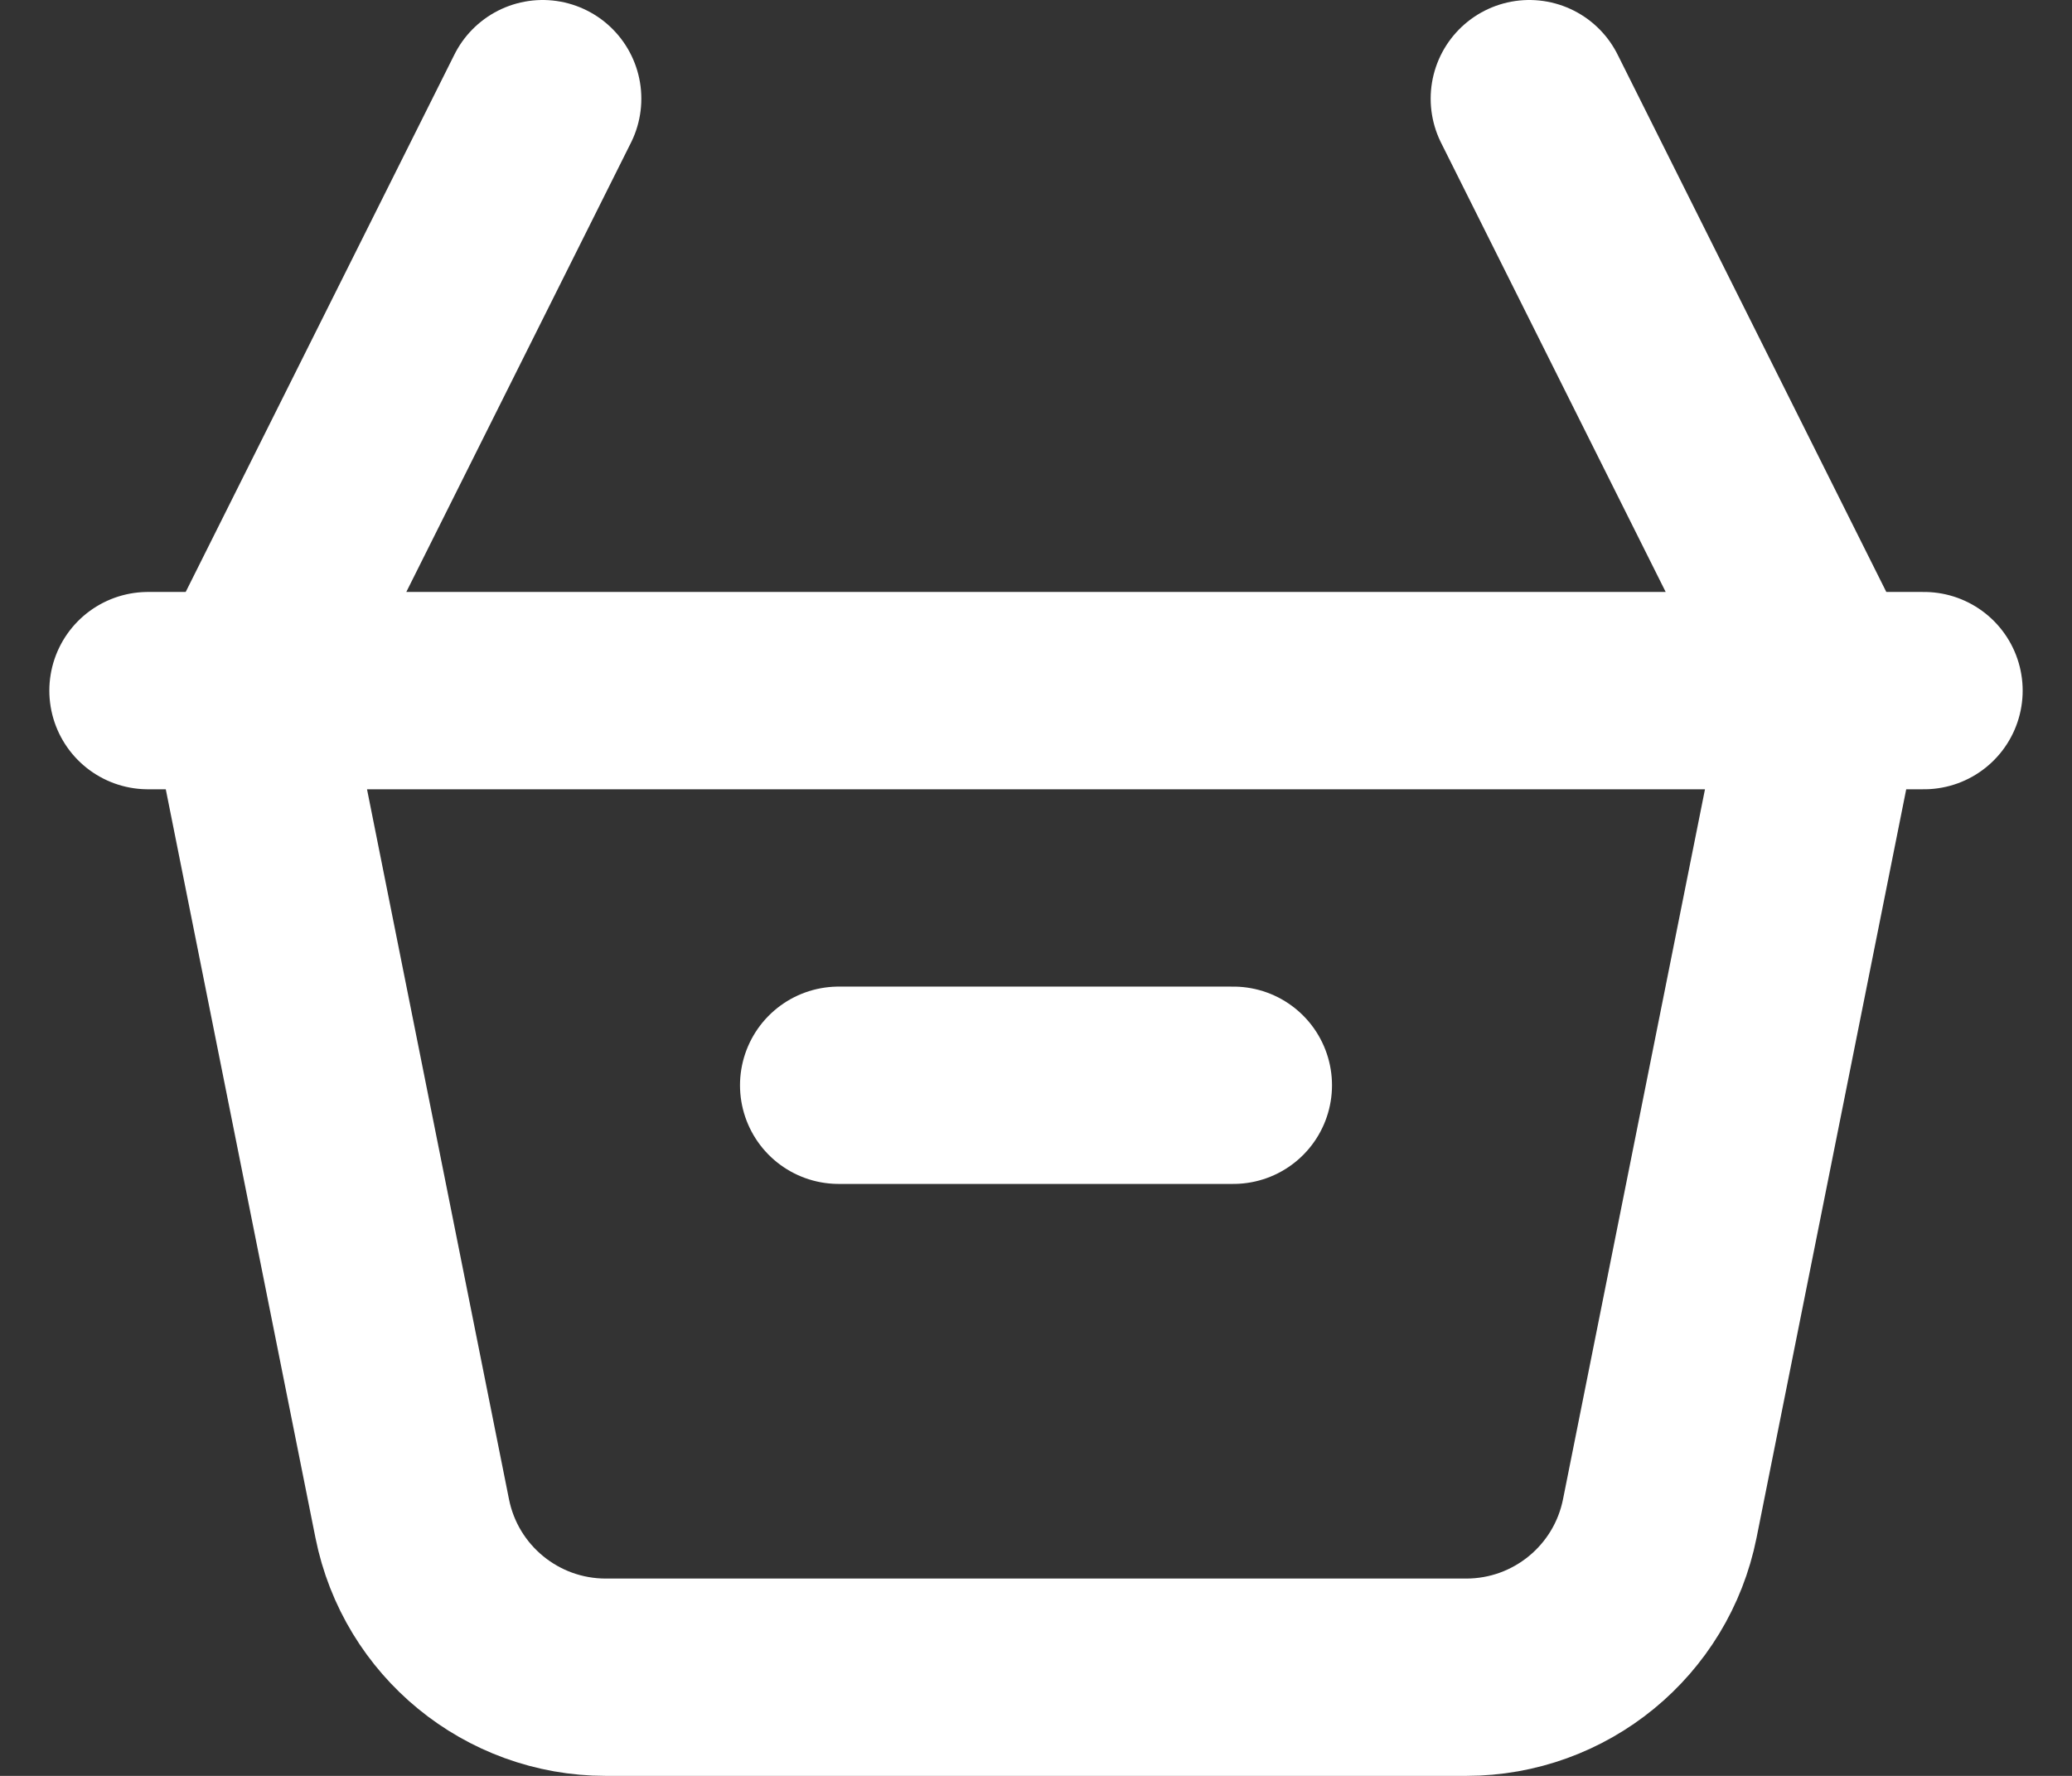 <svg width="21" height="18" viewBox="0 0 21 18" fill="none" xmlns="http://www.w3.org/2000/svg">
<rect x="0" y="0" width="21" height="18" fill="#333333" stroke="none"/>
<path d="M1.5 7H19.5M2.5 7L5.5 1M15.5 1L18.5 7M8.5 11H12.5M2.524 7.12L4.178 15.392C4.365 16.327 5.186 17 6.14 17H14.86C15.814 17 16.635 16.327 16.822 15.392L18.476 7.12C18.488 7.058 18.441 7 18.378 7H2.622C2.559 7 2.512 7.058 2.524 7.12Z" stroke="white" stroke-width="2" stroke-linecap="round"/>
</svg>

